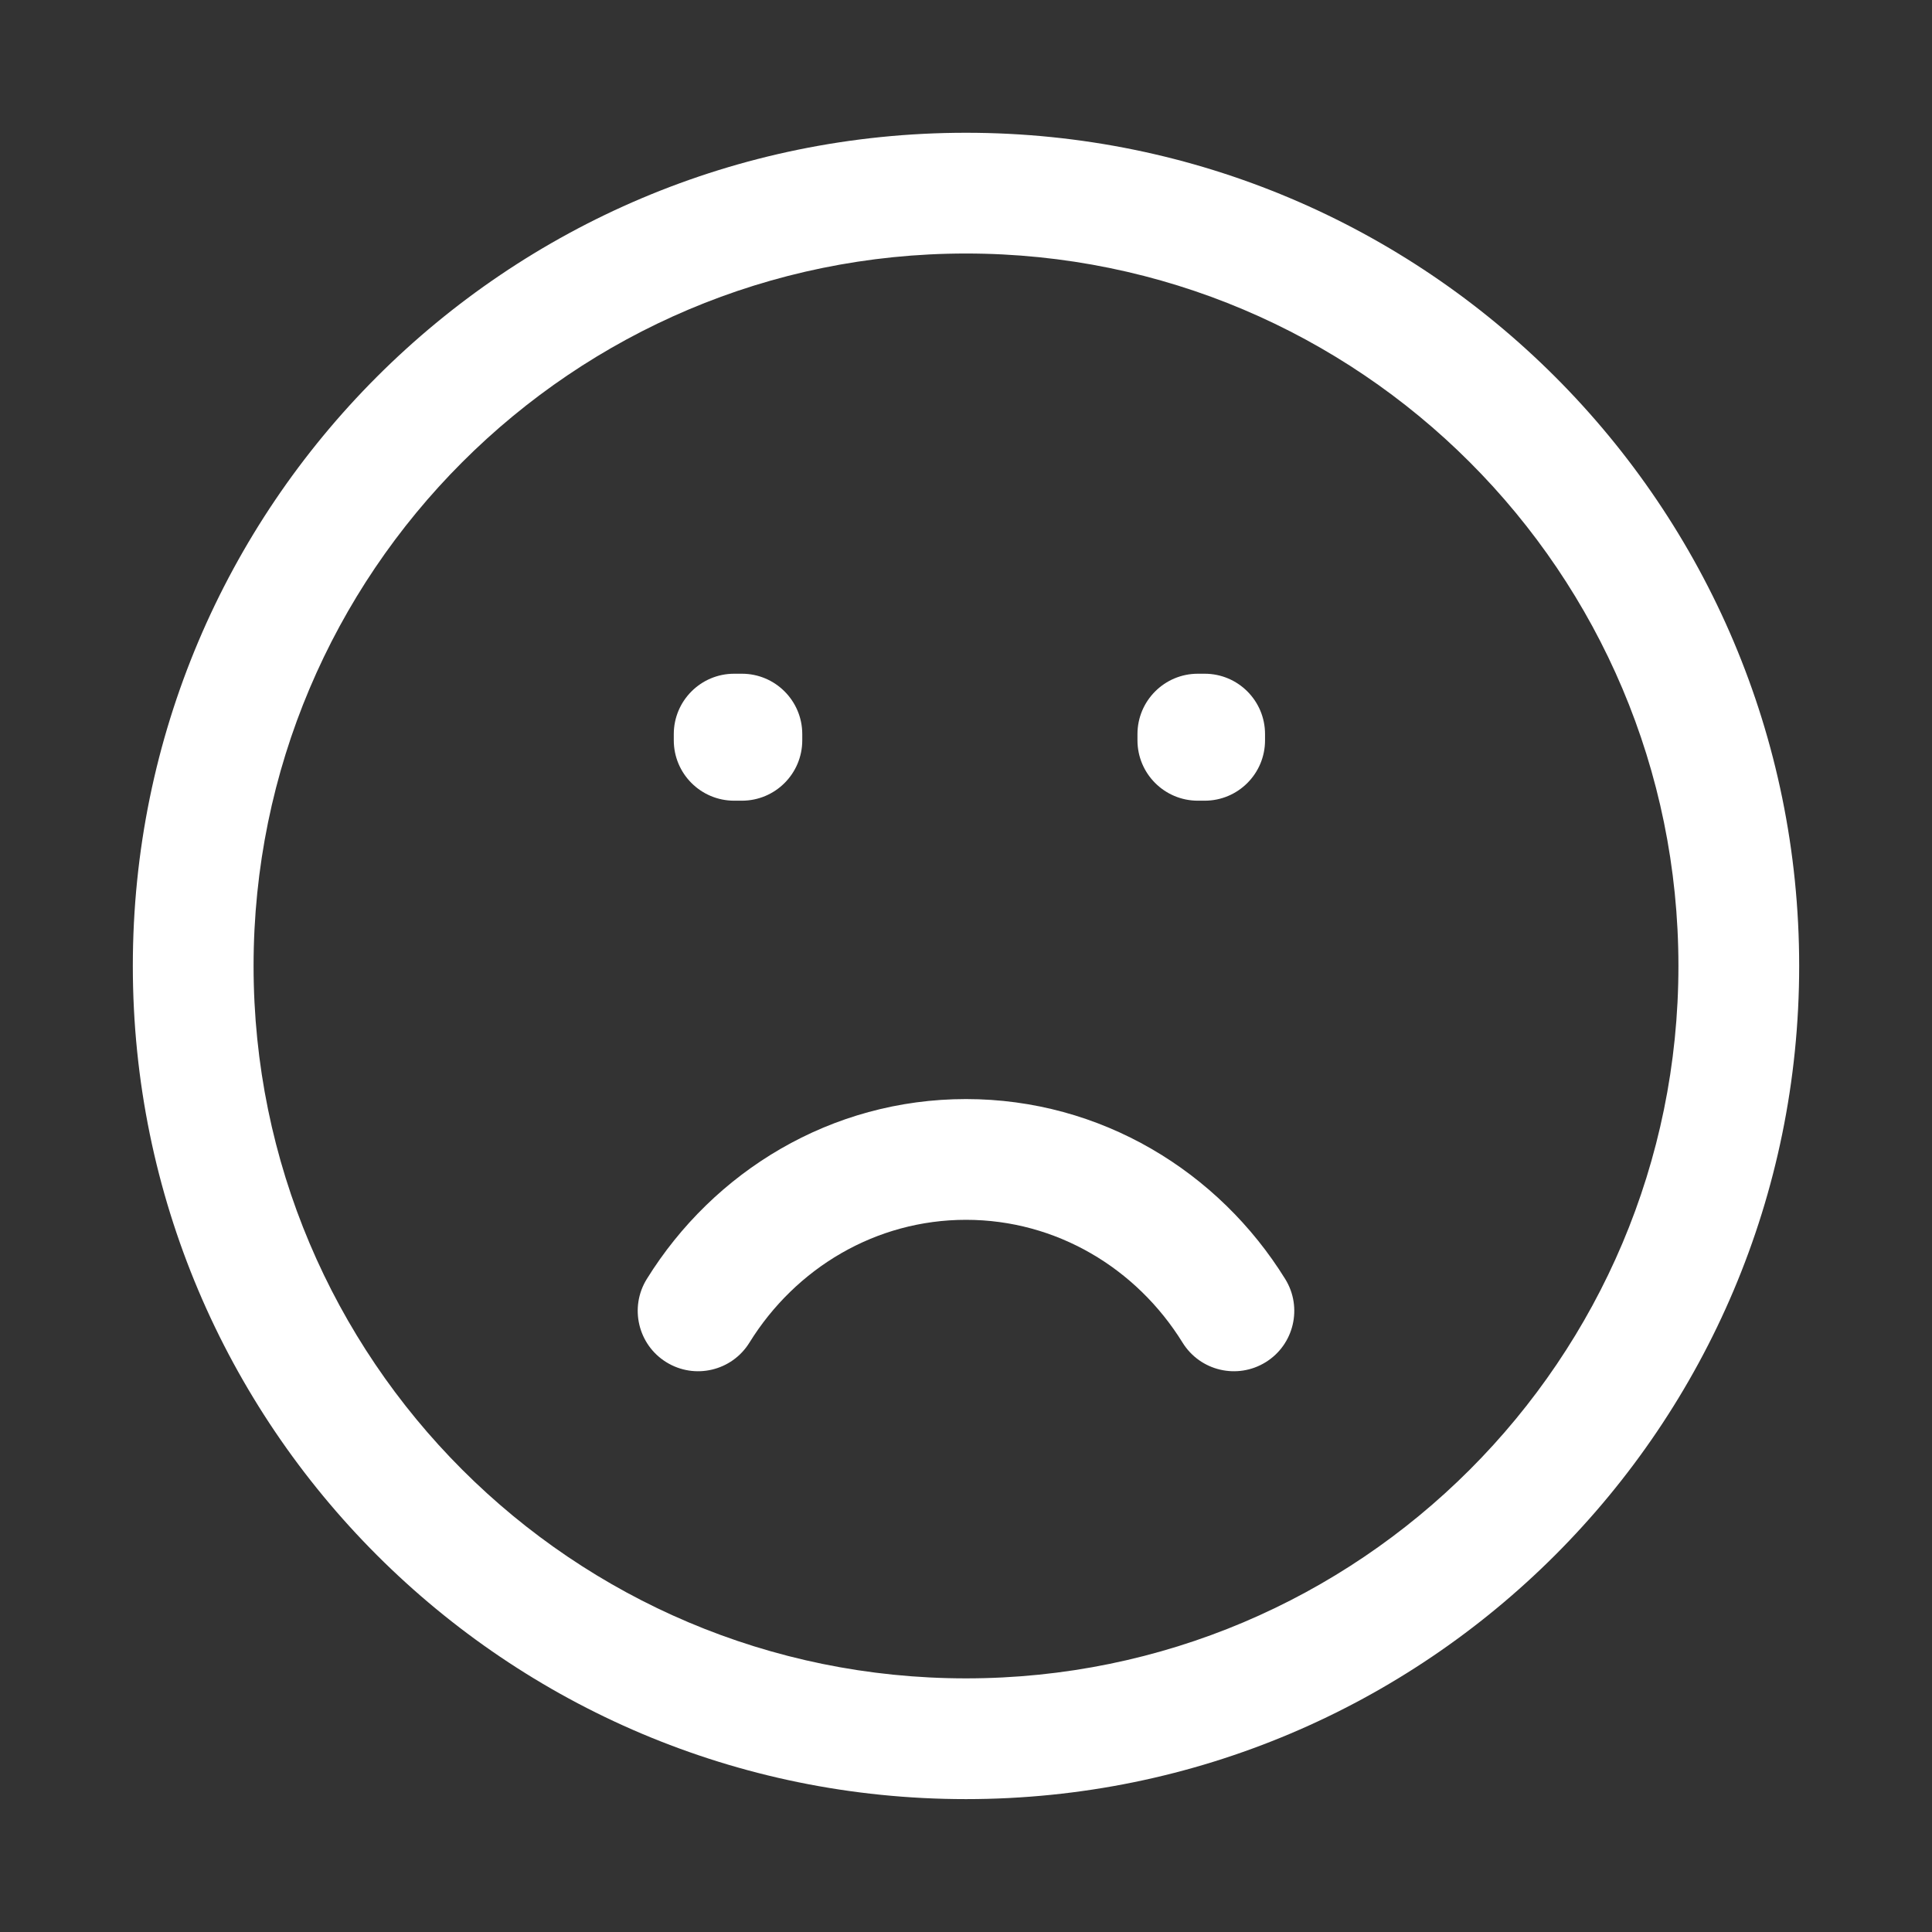 <svg width="32" height="32" viewBox="0 0 32 32" fill="none" xmlns="http://www.w3.org/2000/svg">
<rect x="0" y="0" width="32" height="32" fill="#333333" stroke="none"/>
<path d="M12.16 12.159V11.159C11.608 11.159 11.16 11.607 11.16 12.159H12.16ZM12.288 12.159H13.288C13.288 11.607 12.84 11.159 12.288 11.159V12.159ZM19.84 12.159V11.159C19.288 11.159 18.84 11.607 18.84 12.159H19.84ZM19.953 12.159H20.953C20.953 11.607 20.506 11.159 19.953 11.159V12.159ZM12.288 12.262V13.262C12.84 13.262 13.288 12.814 13.288 12.262H12.288ZM12.16 12.262H11.16C11.16 12.814 11.608 13.262 12.16 13.262V12.262ZM19.953 12.262V13.262C20.506 13.262 20.953 12.814 20.953 12.262H19.953ZM19.84 12.262H18.84C18.84 12.814 19.288 13.262 19.84 13.262V12.262ZM16 19.204L16 18.204L16 19.204ZM19.587 22.238C19.878 22.708 20.494 22.853 20.964 22.562C21.433 22.272 21.578 21.655 21.288 21.186L19.587 22.238ZM10.712 21.186C10.422 21.655 10.567 22.272 11.036 22.562C11.506 22.853 12.122 22.708 12.413 22.238L10.712 21.186ZM27.8 15.999C27.8 22.516 22.517 27.799 16 27.799V29.799C23.622 29.799 29.8 23.621 29.8 15.999H27.8ZM16 27.799C9.483 27.799 4.2 22.516 4.2 15.999H2.2C2.2 23.621 8.379 29.799 16 29.799V27.799ZM4.2 15.999C4.2 9.482 9.483 4.199 16 4.199V2.199C8.379 2.199 2.2 8.378 2.2 15.999H4.2ZM16 4.199C22.517 4.199 27.8 9.482 27.8 15.999H29.8C29.8 8.378 23.622 2.199 16 2.199V4.199ZM12.16 13.159H12.288V11.159H12.16V13.159ZM19.84 13.159H19.953V11.159H19.84V13.159ZM11.288 12.159V12.262H13.288V12.159H11.288ZM12.288 11.262H12.16V13.262H12.288V11.262ZM13.16 12.262V12.159H11.16V12.262H13.16ZM18.953 12.159V12.262H20.953V12.159H18.953ZM19.953 11.262H19.84V13.262H19.953V11.262ZM20.84 12.262V12.159H18.84V12.262H20.84ZM16 20.204C17.496 20.204 18.824 21.005 19.587 22.238L21.288 21.186C20.185 19.404 18.235 18.204 16 18.204L16 20.204ZM12.413 22.238C13.176 21.005 14.504 20.204 16 20.204L16 18.204C13.765 18.204 11.816 19.404 10.712 21.186L12.413 22.238Z" fill="white"/>
</svg>
